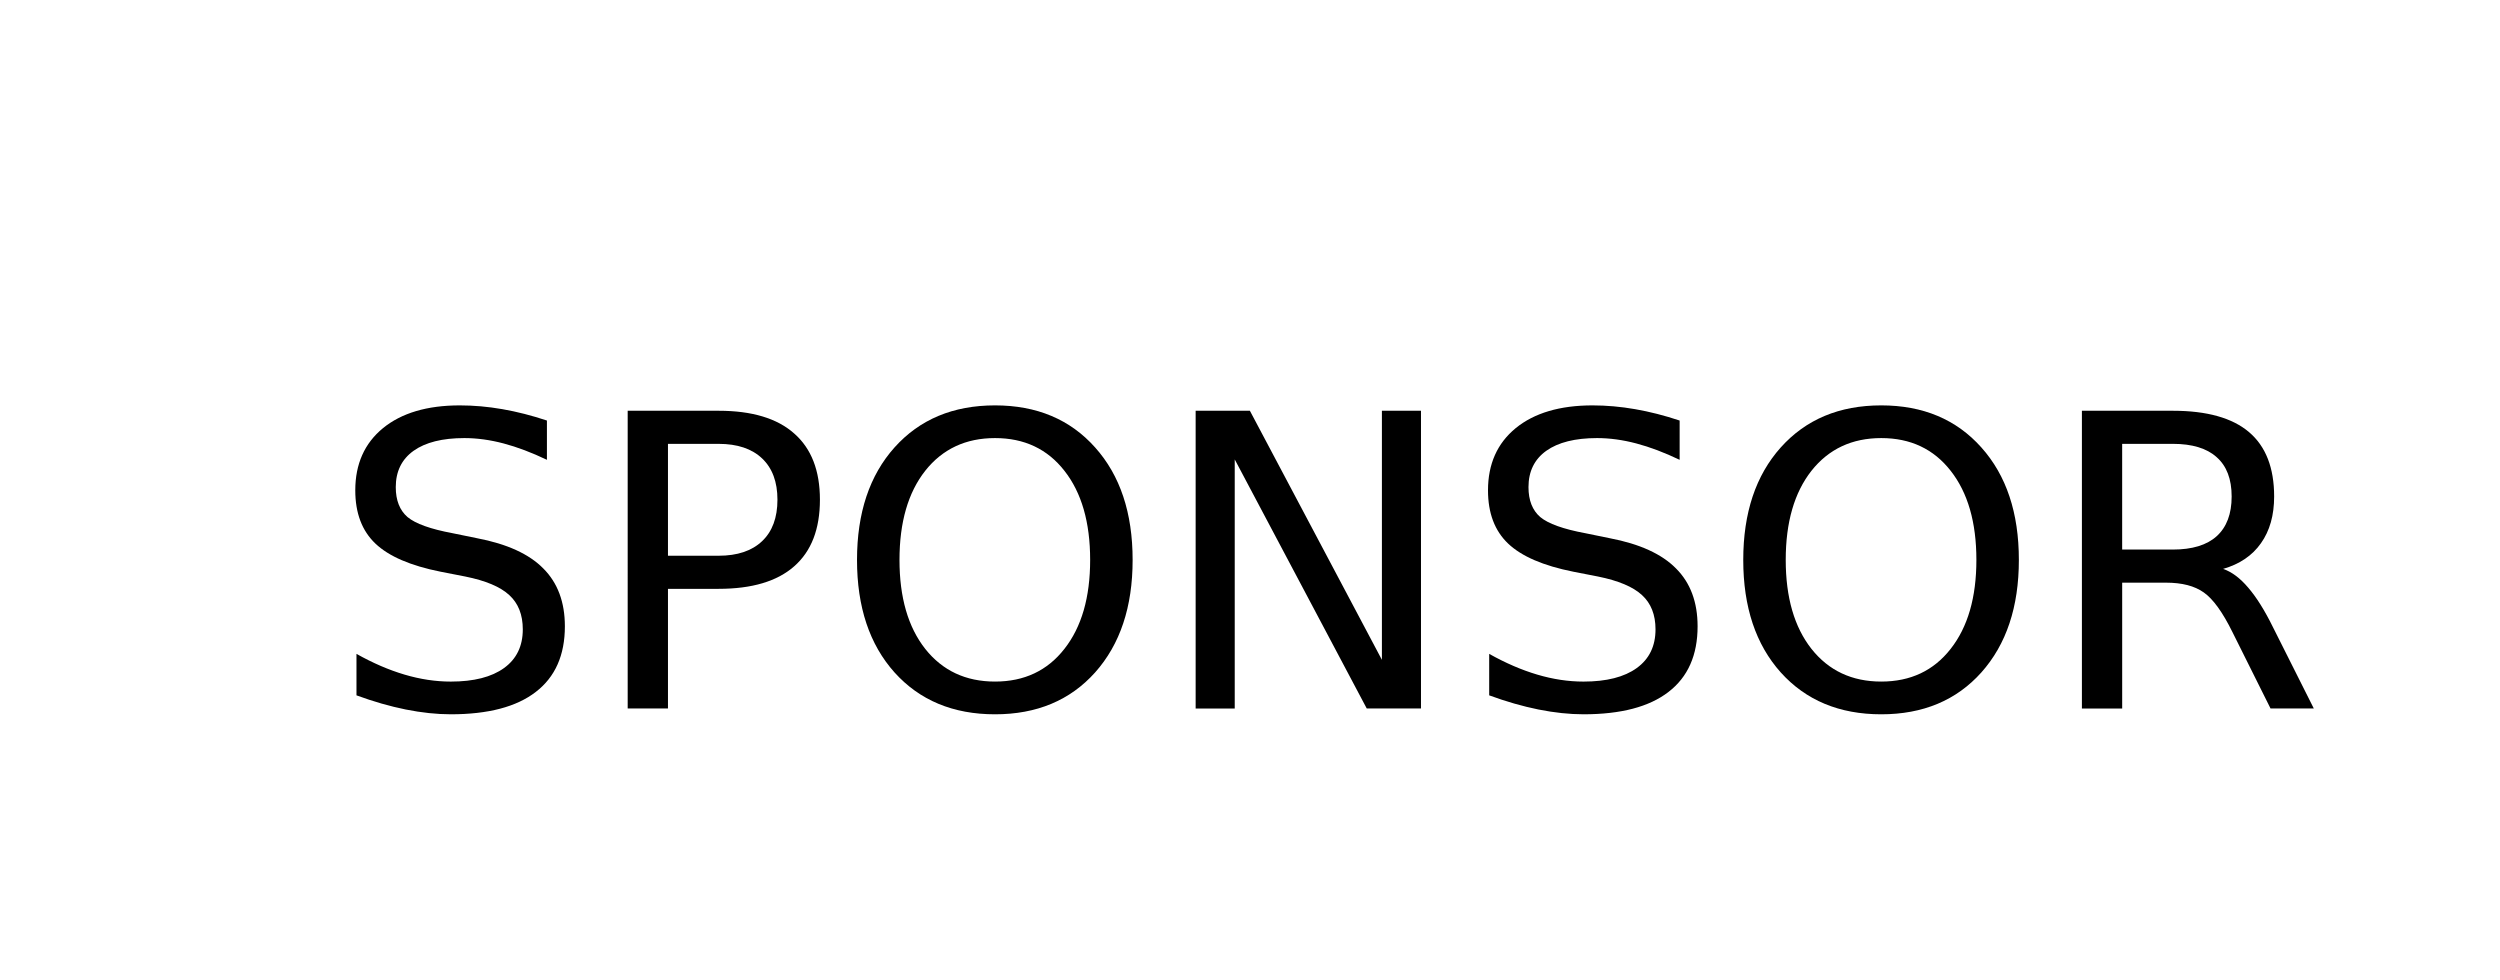 <?xml version="1.0" encoding="UTF-8" standalone="no"?>
<svg
   xmlns:dc="http://purl.org/dc/elements/1.1/"
   xmlns:cc="http://creativecommons.org/ns#"
   xmlns:rdf="http://www.w3.org/1999/02/22-rdf-syntax-ns#"
   xmlns:svg="http://www.w3.org/2000/svg"
   xmlns="http://www.w3.org/2000/svg"
   xmlns:xlink="http://www.w3.org/1999/xlink"
   id="svg176"
   version="1.1"
   viewBox="0 0 153.029 60"
   height="60"
   width="153.029">
  <defs
     id="defs5">
    <path
       d="M107.935 46.761h3.626c.858 0 1.924-.602 2.366-1.341l3.053-5.082c.361-.745.349-1.829-.063-2.516l-1.804-2.985-7.178 11.924z"
       id="a" />
  </defs>
  <clipPath
     id="b">
    <use
       id="use7"
       overflow="visible"
       xlink:href="#a" />
  </clipPath>
  <defs
     id="defs59">
    <path
       d="M111.832 32.087l-8.062 13.48c-.312.667.012 1.194.811 1.194h3.354l7.179-11.924-3.282-5.431c.443.735.443 1.942 0 2.681"
       id="c" />
  </defs>
  <clipPath
     id="d">
    <use
       id="use61"
       overflow="visible"
       xlink:href="#c" />
  </clipPath>
  <defs
     id="defs113">
    <path
       d="M104.581 14.728c-.862 0-1.203.605-.76 1.34l13.096 21.753c.412.687.425 1.771.063 2.516l3.184-5.299-12.228-20.311h-3.355v.001z"
       id="e" />
  </defs>
  <clipPath
     id="f">
    <use
       id="use115"
       overflow="visible"
       xlink:href="#e" />
  </clipPath>
  <defs
     id="defs125">
    <path
       d="M107.937 14.728l12.228 20.311 1.773-2.953c.442-.739.442-1.946 0-2.682l-8.011-13.337c-.443-.736-1.509-1.34-2.366-1.34l-3.624.001z"
       id="g" />
  </defs>
  <clipPath
     id="h">
    <use
       id="use127"
       overflow="visible"
       xlink:href="#g" />
  </clipPath>
  <g
     id="flowRoot4481"
     style="font-style:normal;font-weight:normal;font-size:40px;line-height:1.25;font-family:sans-serif;letter-spacing:0px;word-spacing:0px;fill:#000000;fill-opacity:1;stroke:none"
     transform="matrix(0.625,0,0,0.625,4.618,0.225)"
     aria-label="SPONSOR">
    <path
       id="path26"
       style=""
       d="m 46.176,40.826 v 3.848 q -2.246,-1.074 -4.238,-1.602 -1.992,-0.527 -3.848,-0.527 -3.223,0 -4.98,1.25 -1.738,1.25 -1.738,3.555 0,1.934 1.152,2.93 1.172,0.977 4.414,1.582 l 2.383,0.488 q 4.414,0.84 6.504,2.969 2.109,2.109 2.109,5.664 0,4.238 -2.852,6.426 -2.832,2.188 -8.32,2.188 -2.07,0 -4.414,-0.469 -2.324,-0.469 -4.824,-1.387 v -4.062 q 2.402,1.348 4.707,2.031 2.305,0.684 4.531,0.684 3.379,0 5.215,-1.328 1.836,-1.328 1.836,-3.789 0,-2.148 -1.328,-3.359 -1.309,-1.211 -4.316,-1.816 l -2.402,-0.469 q -4.414,-0.879 -6.387,-2.754 -1.973,-1.875 -1.973,-5.215 0,-3.867 2.715,-6.094 2.734,-2.227 7.52,-2.227 2.051,0 4.18,0.371 2.129,0.371 4.355,1.113 z" />
    <path
       id="path28"
       style=""
       d="m 58.031,43.111 v 10.957 h 4.961 q 2.754,0 4.258,-1.426 1.504,-1.426 1.504,-4.062 0,-2.617 -1.504,-4.043 -1.504,-1.426 -4.258,-1.426 z m -3.945,-3.242 h 8.906 q 4.902,0 7.402,2.227 2.52,2.207 2.52,6.484 0,4.316 -2.52,6.523 -2.5,2.207 -7.402,2.207 H 58.031 v 11.719 h -3.945 z" />
    <path
       id="path30"
       style=""
       d="m 90.062,42.545 q -4.297,0 -6.836,3.203 -2.52,3.203 -2.52,8.73 0,5.508 2.52,8.711 2.539,3.203 6.836,3.203 4.297,0 6.797,-3.203 2.52,-3.203 2.52,-8.711 0,-5.527 -2.52,-8.73 -2.5,-3.203 -6.797,-3.203 z m 0,-3.203 q 6.133,0 9.805,4.121 3.672,4.102 3.672,11.016 0,6.895 -3.672,11.016 -3.672,4.102 -9.805,4.102 -6.152,0 -9.844,-4.102 -3.672,-4.102 -3.672,-11.016 0,-6.914 3.672,-11.016 3.691,-4.121 9.844,-4.121 z" />
    <path
       id="path32"
       style=""
       d="m 109.711,39.869 h 5.312 l 12.93,24.395 V 39.869 h 3.828 v 29.16 h -5.312 L 113.539,44.635 v 24.395 h -3.828 z" />
    <path
       id="path34"
       style=""
       d="m 157.113,40.826 v 3.848 q -2.246,-1.074 -4.238,-1.602 -1.992,-0.527 -3.848,-0.527 -3.223,0 -4.98,1.25 -1.738,1.25 -1.738,3.555 0,1.934 1.152,2.93 1.172,0.977 4.414,1.582 l 2.383,0.488 q 4.414,0.84 6.504,2.969 2.109,2.109 2.109,5.664 0,4.238 -2.852,6.426 -2.832,2.188 -8.32,2.188 -2.07,0 -4.414,-0.469 -2.324,-0.469 -4.824,-1.387 v -4.062 q 2.402,1.348 4.707,2.031 2.305,0.684 4.531,0.684 3.379,0 5.215,-1.328 1.836,-1.328 1.836,-3.789 0,-2.148 -1.328,-3.359 -1.309,-1.211 -4.316,-1.816 l -2.402,-0.469 q -4.414,-0.879 -6.387,-2.754 -1.973,-1.875 -1.973,-5.215 0,-3.867 2.715,-6.094 2.734,-2.227 7.52,-2.227 2.051,0 4.18,0.371 2.129,0.371 4.355,1.113 z" />
    <path
       id="path36"
       style=""
       d="m 176.859,42.545 q -4.297,0 -6.836,3.203 -2.52,3.203 -2.52,8.73 0,5.508 2.52,8.711 2.539,3.203 6.836,3.203 4.297,0 6.797,-3.203 2.52,-3.203 2.52,-8.711 0,-5.527 -2.52,-8.73 -2.5,-3.203 -6.797,-3.203 z m 0,-3.203 q 6.133,0 9.805,4.121 3.672,4.102 3.672,11.016 0,6.895 -3.672,11.016 -3.672,4.102 -9.805,4.102 -6.152,0 -9.844,-4.102 -3.672,-4.102 -3.672,-11.016 0,-6.914 3.672,-11.016 3.691,-4.121 9.844,-4.121 z" />
    <path
       id="path38"
       style=""
       d="m 210.336,55.357 q 1.27,0.43 2.461,1.836 1.211,1.406 2.422,3.867 l 4.004,7.969 h -4.238 l -3.73,-7.48 q -1.445,-2.93 -2.812,-3.887 -1.348,-0.957 -3.691,-0.957 h -4.297 v 12.324 h -3.945 V 39.869 h 8.906 q 5,0 7.461,2.09 2.461,2.09 2.461,6.309 0,2.754 -1.289,4.57 -1.27,1.816 -3.711,2.52 z m -9.883,-12.246 v 10.352 h 4.961 q 2.852,0 4.297,-1.309 1.465,-1.328 1.465,-3.887 0,-2.559 -1.465,-3.848 -1.445,-1.309 -4.297,-1.309 z" />
  </g>
</svg>
